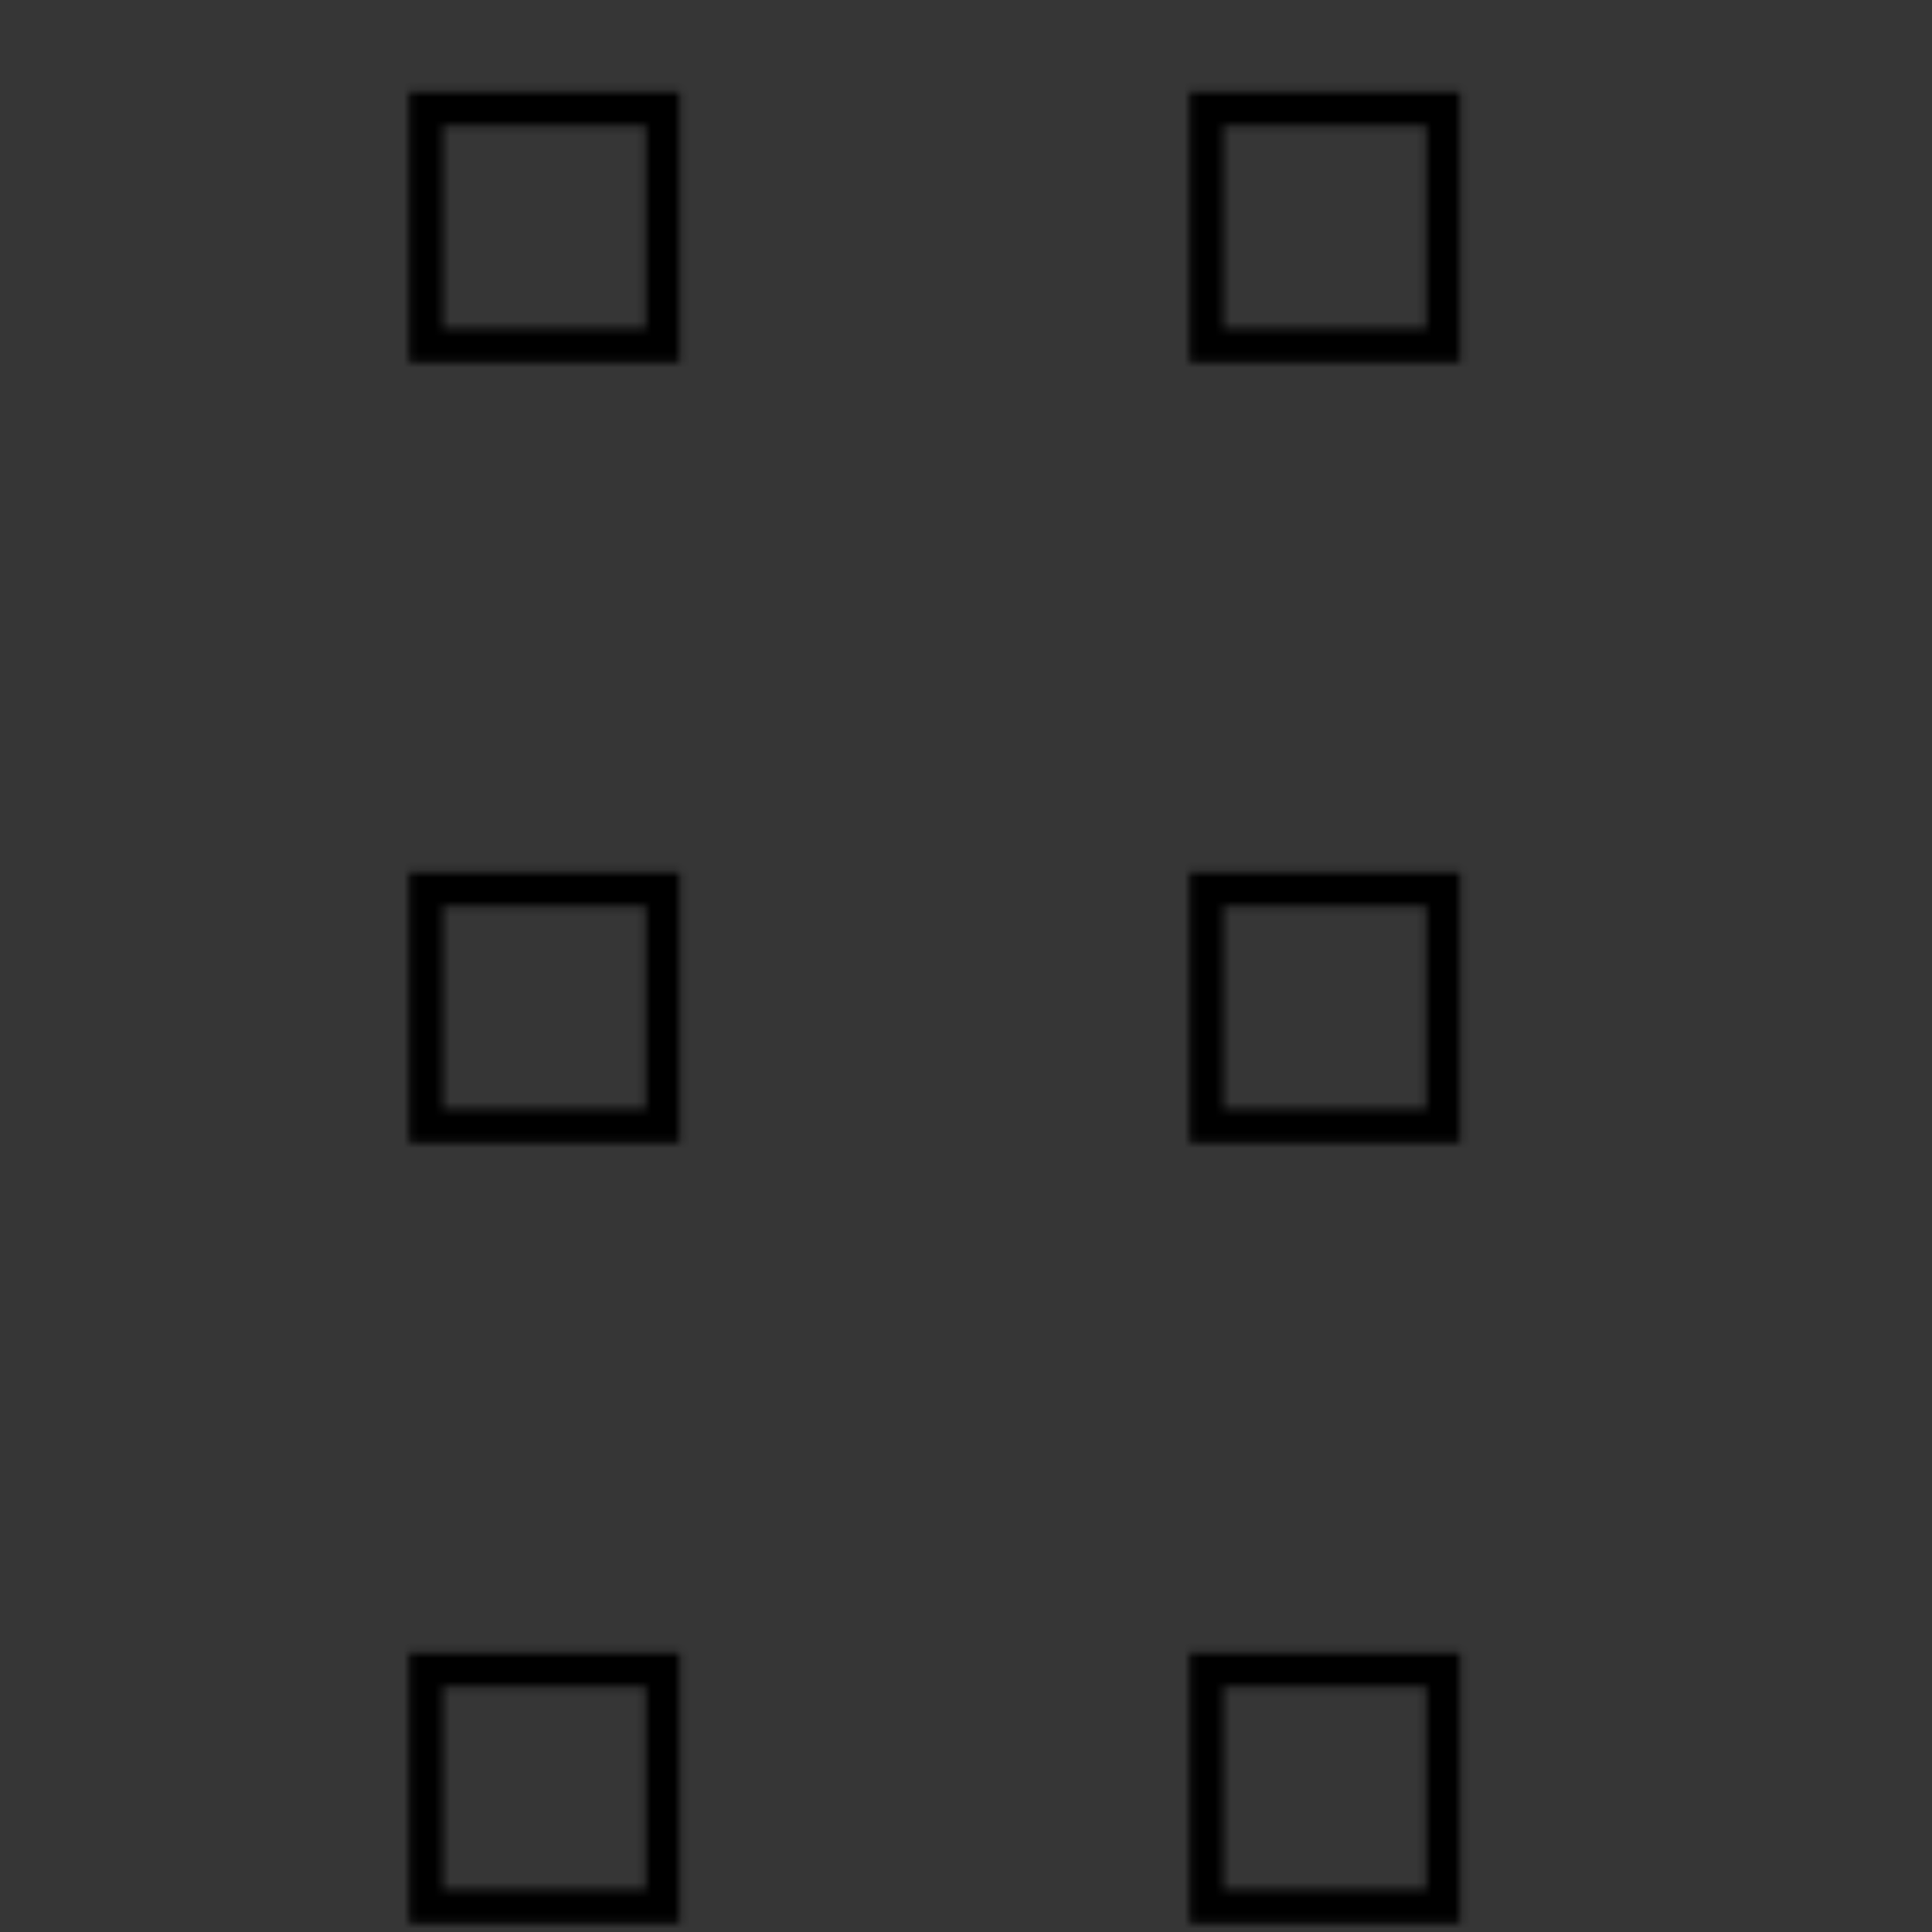<?xml version="1.0" encoding="utf-8"?>
<!-- Generator: Adobe Illustrator 26.0.0, SVG Export Plug-In . SVG Version: 6.00 Build 0)  -->
<svg version="1.1" id="Capa_1" xmlns="http://www.w3.org/2000/svg" xmlns:xlink="http://www.w3.org/1999/xlink" x="0px" y="0px"
	 viewBox="0 0 250 250" style="enable-background:new 0 0 250 250;" xml:space="preserve">
<style type="text/css">
	.st0{fill:none;}
	.st1{fill-rule:evenodd;clip-rule:evenodd;fill:#505050;}
	.st2{fill-rule:evenodd;clip-rule:evenodd;fill:url(#SVGID_1_);}
	.st3{opacity:0.33;fill-rule:evenodd;clip-rule:evenodd;}
</style>
<pattern  width="100.36" height="100.36" patternUnits="userSpaceOnUse" id="Nueva_muestra_de_motivo_80" viewBox="0 -100.36 100.36 100.36" style="overflow:visible;">
	<g>
		<rect y="-100.36" class="st0" width="100.36" height="100.36"/>
		<g>
			<g>
				<rect y="-100.36" class="st0" width="100.36" height="100.36"/>
				<rect x="100.36" y="-100.36" class="st0" width="100.36" height="100.36"/>
				<rect y="-200.73" class="st0" width="100.36" height="100.36"/>
				<rect x="100.36" y="-200.73" class="st0" width="100.36" height="100.36"/>
			</g>
			<g>
				<g id="Artboard-5_00000073712627501735120090000008964443824733545118_">
					<path d="M19.56-19.56h26.25v-26.25H19.56V-19.56z M15.18-50.19h35v35h-35V-50.19z"/>
				</g>
			</g>
		</g>
	</g>
</pattern>
<g id="Patron">
	<rect class="st1" width="250" height="250"/>
	<pattern  id="SVGID_1_" xlink:href="#Nueva_muestra_de_motivo_80" patternTransform="matrix(1 0 0 -1 -63.24 -15860.85)">
	</pattern>
	<rect class="st2" width="250" height="250"/>
</g>
<rect class="st3" width="250" height="250"/>
</svg>
